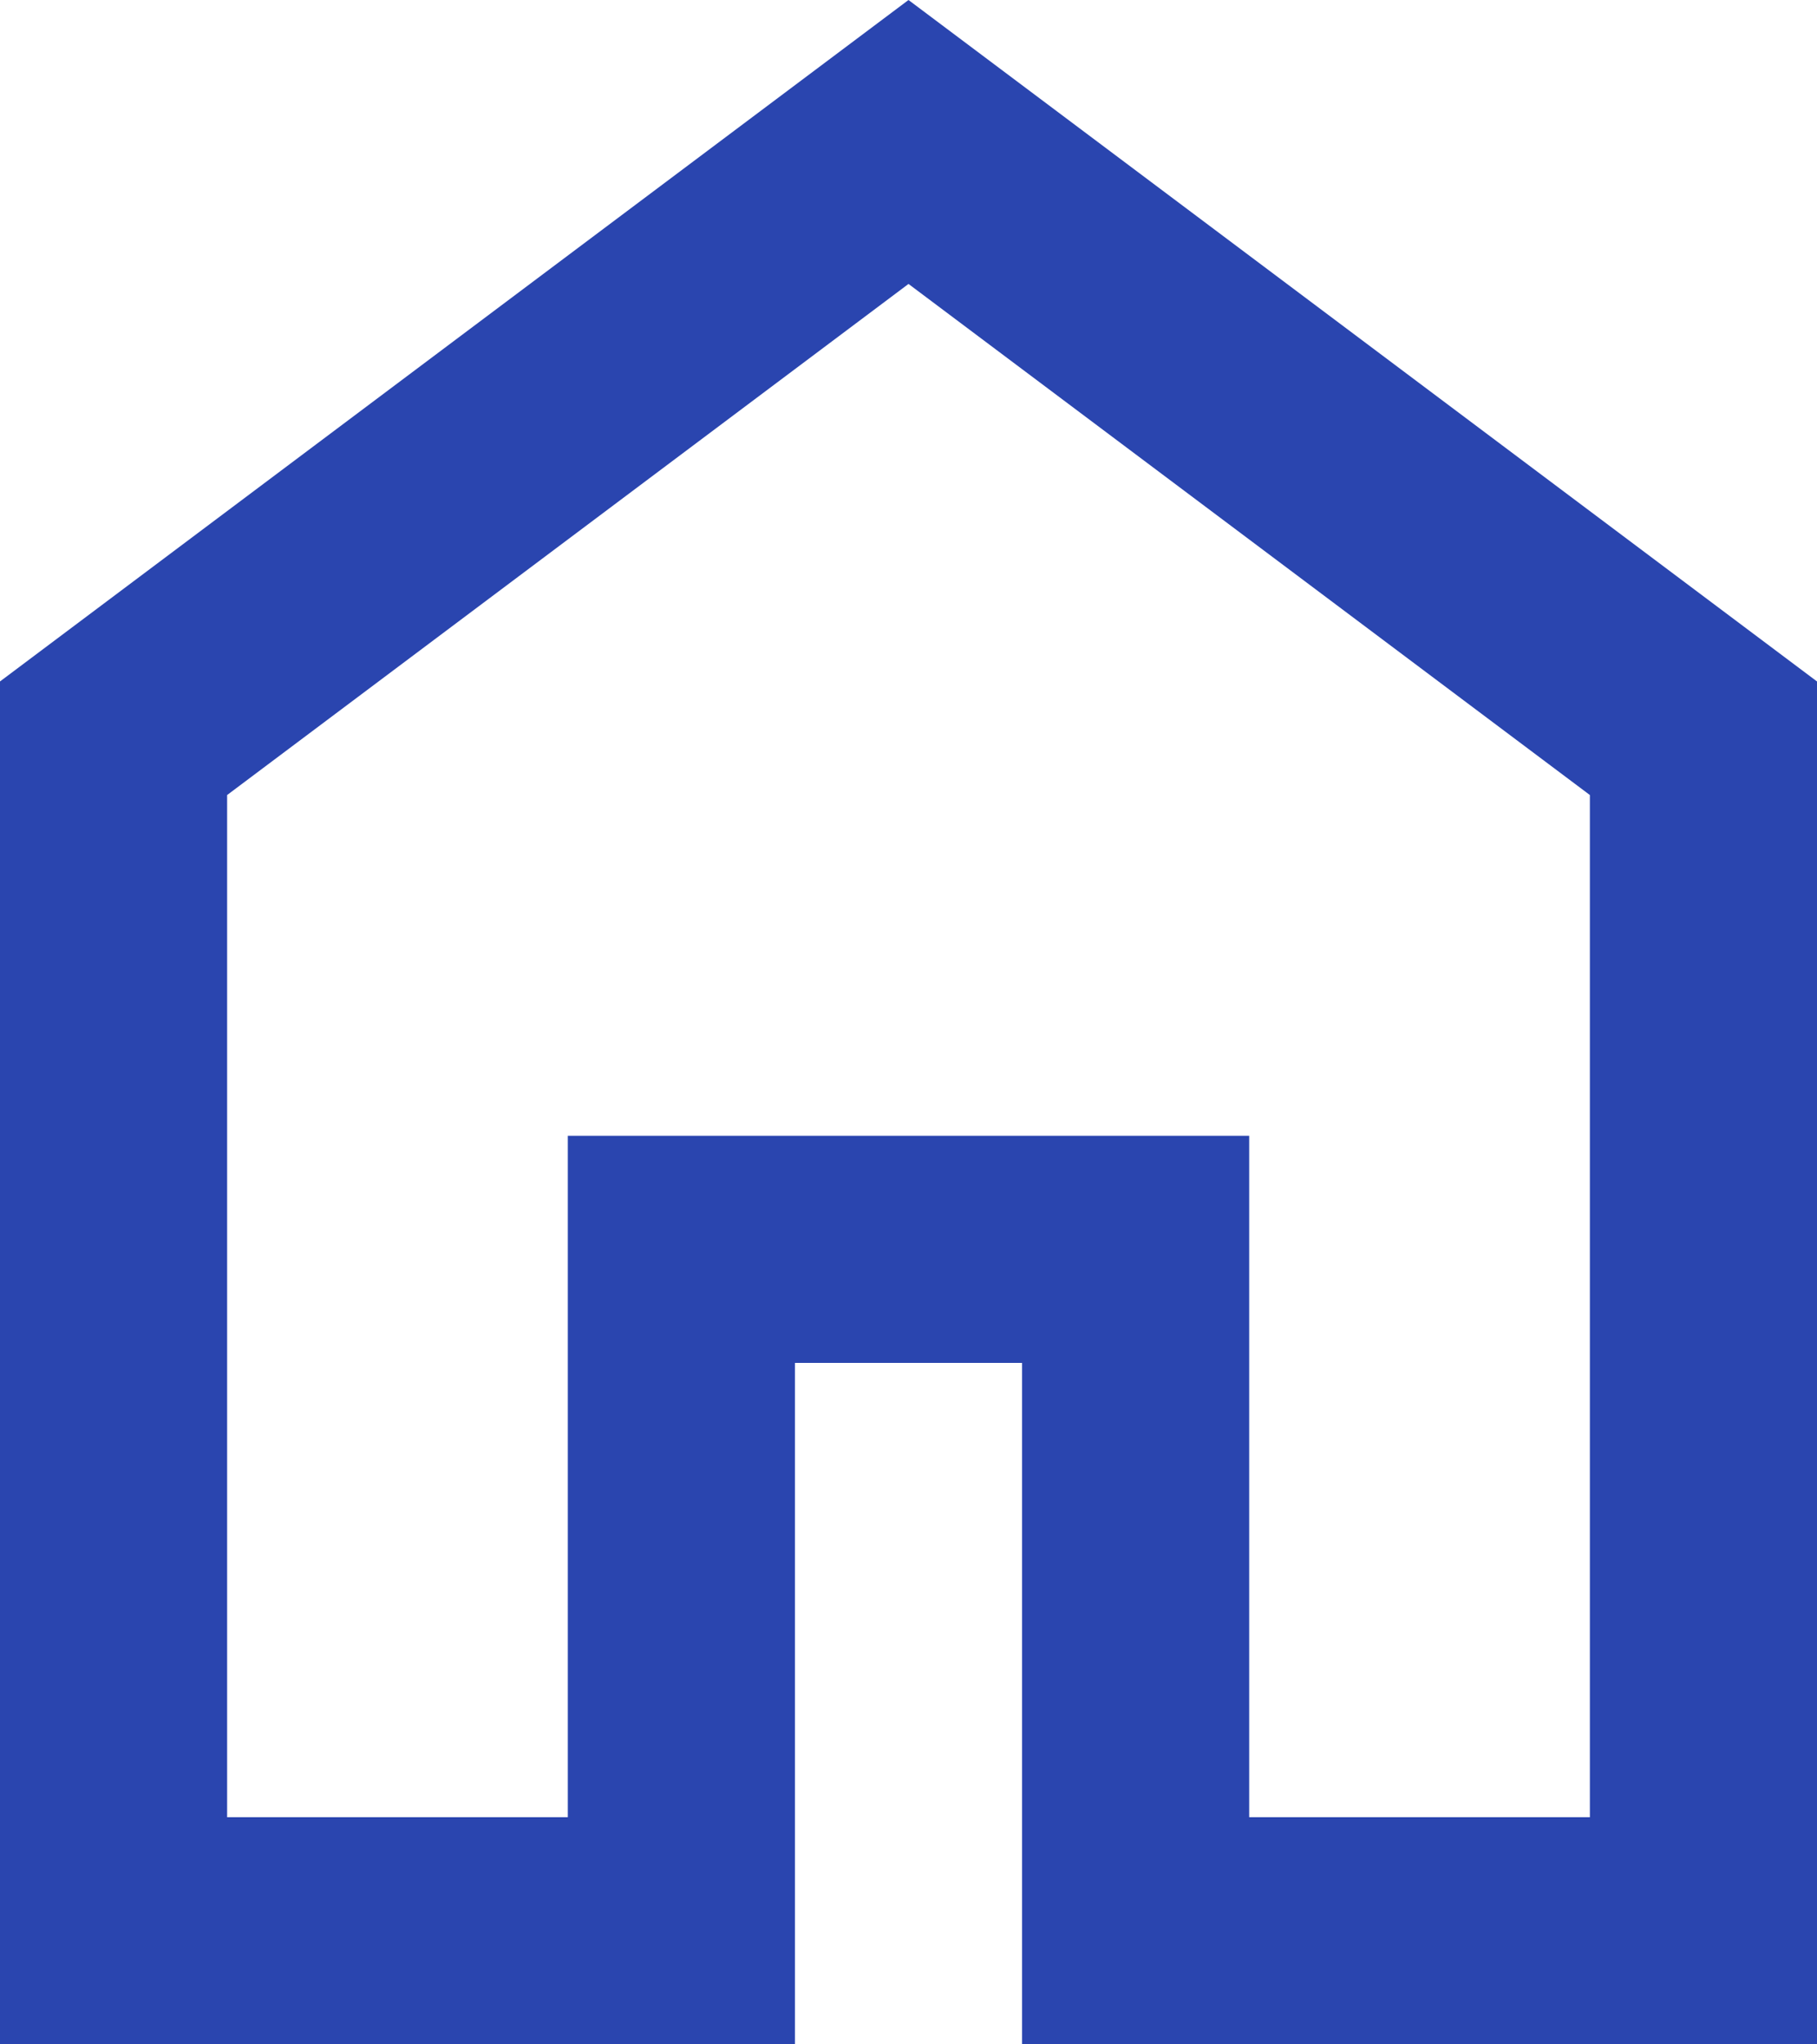 <svg width="24" height="27" viewBox="0 0 24 27" fill="none" xmlns="http://www.w3.org/2000/svg">
<path d="M3 24H7.5V15H16.5V24H21V10.5L12 3.75L3 10.5V24ZM0 27V9L12 0L24 9V27H13.5V18H10.5V27H0Z" fill="#2A45AF"/>
</svg>

